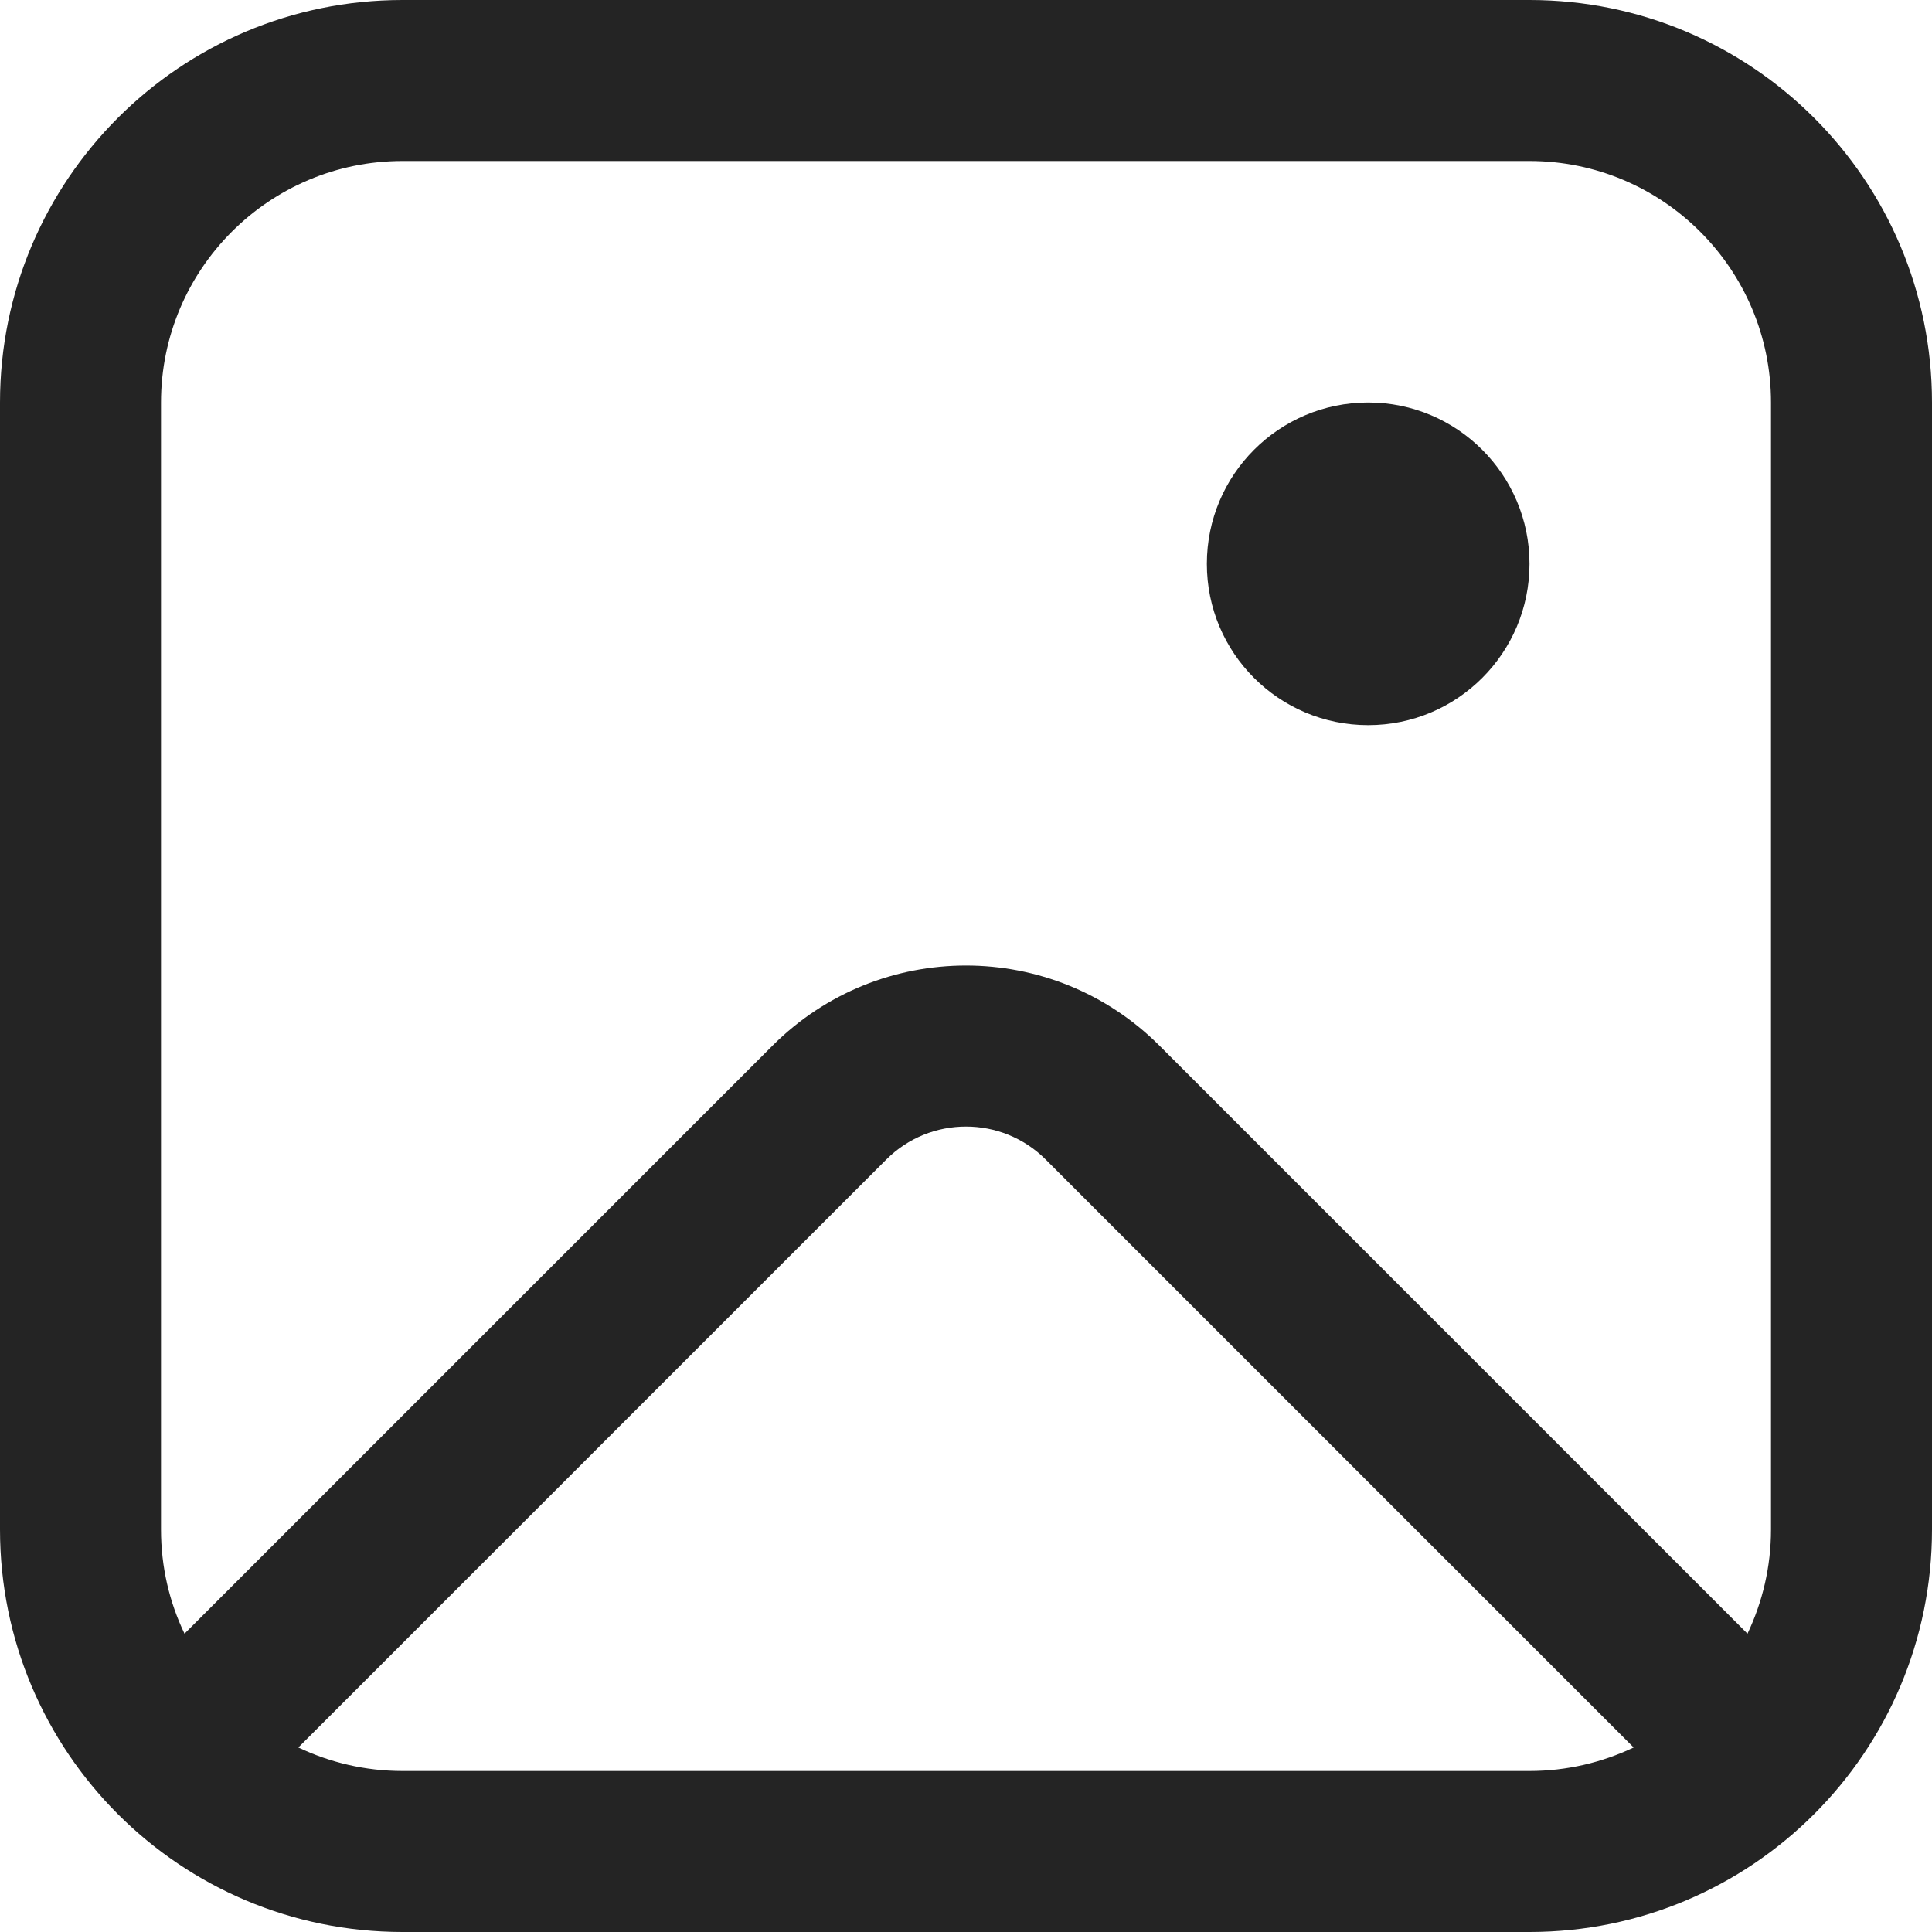 <svg width="12" height="12" viewBox="0 0 12 12" fill="none" xmlns="http://www.w3.org/2000/svg">
<path d="M9.5 3.502C9.5 4.056 9.051 4.504 8.498 4.504C7.944 4.504 7.496 4.056 7.496 3.502C7.496 2.949 7.944 2.5 8.498 2.5C9.051 2.5 9.5 2.949 9.5 3.502ZM0 2.5C0 1.119 1.119 0 2.5 0H9.5C10.881 0 12 1.119 12 2.5V9.5C12 10.881 10.881 12 9.5 12H2.5C1.119 12 0 10.881 0 9.5V2.5ZM2.5 1C1.672 1 1 1.672 1 2.5V9.5C1 9.732 1.052 9.951 1.146 10.147L4.798 6.495C5.462 5.831 6.538 5.831 7.202 6.495L10.854 10.147C10.947 9.951 11 9.732 11 9.5V2.5C11 1.672 10.328 1 9.5 1H2.5ZM10.147 10.854L6.495 7.202C6.222 6.929 5.778 6.929 5.505 7.202L1.853 10.854C2.049 10.947 2.268 11 2.5 11H9.5C9.732 11 9.951 10.947 10.147 10.854Z" fill="#242424"/>
</svg>